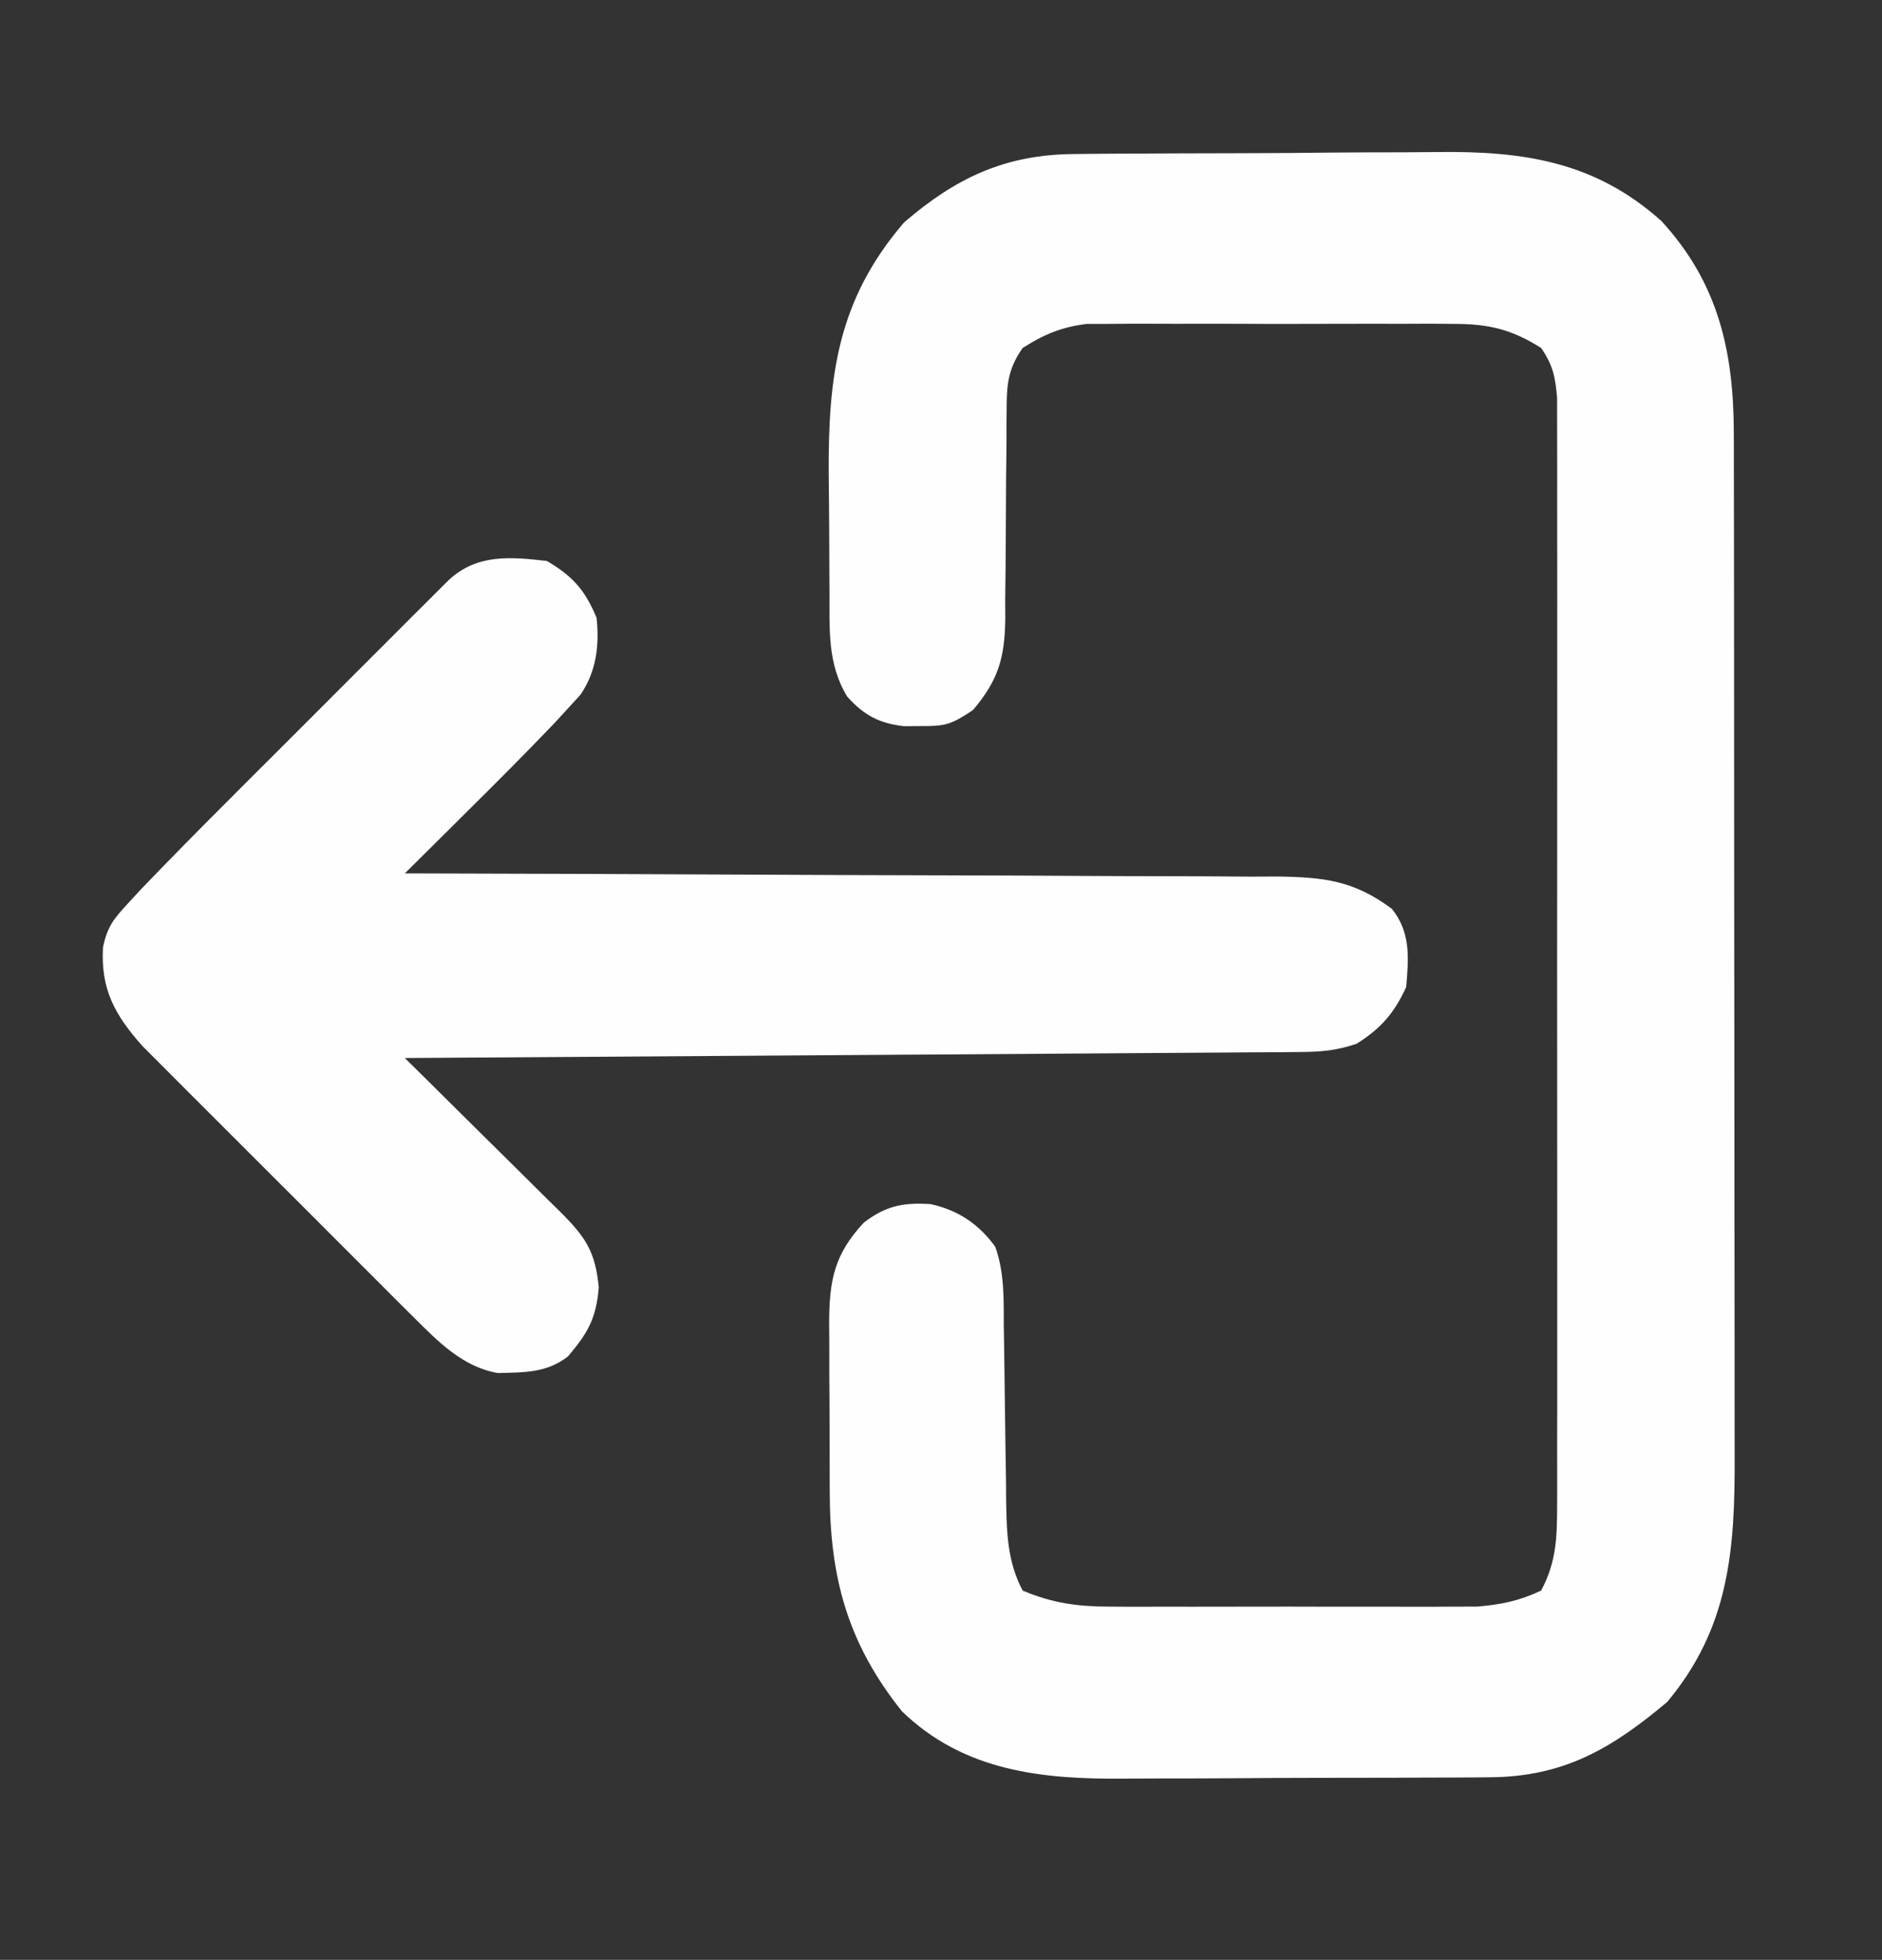 <?xml version="1.0" encoding="UTF-8"?>
<svg version="1.1" xmlns="http://www.w3.org/2000/svg" width="265" height="276">
<rect width="100%" height="100%" fill="#333333" stroke="none"/>
<path d="M0 0 C0.694 -0.008 1.387 -0.017 2.102 -0.025 C4.382 -0.049 6.661 -0.058 8.941 -0.065 C10.54 -0.074 12.14 -0.083 13.739 -0.092 C17.09 -0.109 20.44 -0.116 23.791 -0.119 C28.054 -0.125 32.316 -0.162 36.579 -0.208 C39.884 -0.238 43.189 -0.245 46.494 -0.246 C48.064 -0.25 49.634 -0.262 51.203 -0.283 C63.314 -0.433 73.389 1.047 82.746 9.431 C90.752 18.15 92.926 27.761 92.942 39.352 C92.944 40.025 92.946 40.698 92.949 41.392 C92.955 43.63 92.954 45.867 92.953 48.105 C92.956 49.717 92.96 51.329 92.964 52.941 C92.972 57.307 92.975 61.672 92.975 66.038 C92.976 68.769 92.978 71.499 92.981 74.23 C92.99 83.765 92.994 93.3 92.993 102.836 C92.993 111.71 93.003 120.585 93.019 129.459 C93.032 137.091 93.038 144.722 93.037 152.354 C93.037 156.906 93.04 161.459 93.05 166.011 C93.06 170.294 93.06 174.577 93.053 178.86 C93.052 180.427 93.054 181.994 93.06 183.561 C93.107 196.666 92.264 207.595 83.558 217.994 C75.762 224.55 69.002 228.534 58.584 228.597 C57.888 228.604 57.191 228.61 56.473 228.617 C54.184 228.636 51.894 228.64 49.605 228.642 C48.001 228.649 46.397 228.655 44.793 228.663 C41.434 228.674 38.075 228.678 34.716 228.677 C30.434 228.677 26.154 228.704 21.873 228.739 C18.559 228.761 15.246 228.765 11.933 228.764 C10.355 228.766 8.778 228.775 7.201 228.79 C-4.403 228.894 -15.425 227.794 -24.192 219.306 C-31.85 209.716 -34.343 200.469 -34.36 188.365 C-34.363 187.52 -34.367 186.674 -34.37 185.803 C-34.375 184.024 -34.377 182.245 -34.377 180.466 C-34.379 177.749 -34.398 175.033 -34.417 172.316 C-34.419 170.582 -34.421 168.849 -34.422 167.115 C-34.43 166.307 -34.437 165.498 -34.444 164.665 C-34.42 158.706 -33.769 154.996 -29.567 150.494 C-26.492 148.124 -23.994 147.623 -20.153 147.881 C-16.293 148.719 -13.353 150.698 -11.049 153.889 C-9.724 157.625 -9.873 161.3 -9.848 165.236 C-9.834 166.104 -9.819 166.972 -9.804 167.866 C-9.757 170.638 -9.723 173.41 -9.692 176.181 C-9.651 179.825 -9.597 183.468 -9.536 187.111 C-9.53 187.943 -9.525 188.774 -9.52 189.631 C-9.443 194.147 -9.352 198.236 -7.192 202.306 C-3.051 204.061 0.523 204.558 4.994 204.565 C6.796 204.575 6.796 204.575 8.634 204.584 C10.561 204.578 10.561 204.578 12.527 204.572 C13.872 204.573 15.216 204.575 16.561 204.578 C19.372 204.581 22.182 204.577 24.993 204.567 C28.584 204.556 32.175 204.562 35.766 204.574 C38.54 204.582 41.315 204.579 44.089 204.574 C46.054 204.572 48.018 204.578 49.982 204.584 C51.183 204.578 52.385 204.572 53.623 204.565 C55.201 204.563 55.201 204.563 56.811 204.56 C60.183 204.275 62.742 203.758 65.808 202.306 C67.935 198.346 68.059 194.872 68.062 190.43 C68.065 189.751 68.068 189.071 68.072 188.371 C68.079 186.102 68.073 183.833 68.067 181.564 C68.07 179.934 68.073 178.305 68.078 176.675 C68.087 172.254 68.083 167.832 68.077 163.411 C68.072 158.784 68.076 154.158 68.08 149.531 C68.083 141.763 68.078 133.994 68.069 126.226 C68.058 117.243 68.061 108.259 68.073 99.275 C68.082 91.563 68.083 83.851 68.078 76.139 C68.075 71.532 68.074 66.926 68.081 62.319 C68.086 57.989 68.082 53.66 68.071 49.33 C68.068 47.74 68.069 46.15 68.073 44.56 C68.079 42.392 68.072 40.224 68.062 38.056 C68.061 36.842 68.061 35.628 68.06 34.377 C67.816 31.398 67.483 29.75 65.808 27.306 C61.67 24.699 58.473 23.929 53.623 23.918 C52.421 23.909 51.22 23.899 49.982 23.89 C48.055 23.899 48.055 23.899 46.089 23.908 C44.745 23.906 43.4 23.903 42.055 23.899 C39.244 23.895 36.434 23.901 33.623 23.915 C30.032 23.932 26.441 23.923 22.85 23.905 C20.076 23.894 17.301 23.897 14.527 23.905 C12.563 23.908 10.599 23.899 8.634 23.89 C7.433 23.899 6.232 23.908 4.994 23.918 C3.941 23.921 2.889 23.923 1.805 23.925 C-1.779 24.381 -4.14 25.383 -7.192 27.306 C-9.088 29.999 -9.441 32.178 -9.447 35.429 C-9.458 36.631 -9.458 36.631 -9.468 37.857 C-9.467 38.714 -9.466 39.571 -9.465 40.455 C-9.486 42.283 -9.506 44.111 -9.528 45.939 C-9.55 48.812 -9.567 51.684 -9.573 54.556 C-9.582 57.335 -9.616 60.113 -9.653 62.892 C-9.648 63.746 -9.643 64.599 -9.638 65.478 C-9.726 70.887 -10.565 74.035 -14.192 78.306 C-17.302 80.38 -18.083 80.58 -21.629 80.556 C-22.391 80.562 -23.153 80.567 -23.938 80.572 C-27.426 80.161 -29.541 79.03 -31.879 76.431 C-34.735 71.808 -34.368 66.804 -34.395 61.517 C-34.401 60.659 -34.406 59.8 -34.412 58.916 C-34.422 57.099 -34.428 55.281 -34.432 53.464 C-34.442 50.712 -34.473 47.961 -34.504 45.209 C-34.589 31.247 -33.266 20.528 -23.879 9.619 C-16.621 3.374 -9.713 0.083 0 0 Z " fill="#FEFEFE" transform="translate(151.192,21.694)"/>
<path d="M0 0 C3.651 2.13 5.405 4.143 7 8 C7.418 11.9 6.971 15.594 4.714 18.862 C4.167 19.459 3.619 20.057 3.055 20.672 C2.425 21.36 1.795 22.048 1.146 22.757 C-2.819 26.902 -6.861 30.964 -10.938 35 C-11.812 35.87 -12.687 36.74 -13.588 37.637 C-15.723 39.76 -17.86 41.881 -20 44 C-19.326 44.001 -18.652 44.003 -17.958 44.004 C-1.549 44.042 14.86 44.101 31.269 44.184 C39.205 44.224 47.14 44.256 55.075 44.271 C61.993 44.284 68.911 44.311 75.829 44.355 C79.491 44.377 83.152 44.393 86.814 44.392 C90.906 44.391 94.997 44.421 99.088 44.454 C100.902 44.447 100.902 44.447 102.752 44.439 C109.376 44.521 113.635 44.992 119 49 C121.649 52.34 121.363 55.867 121 60 C119.324 63.688 117.427 65.858 114 68 C110.95 69.017 108.86 69.137 105.666 69.158 C104.006 69.173 104.006 69.173 102.313 69.188 C101.099 69.194 99.885 69.199 98.634 69.205 C97.356 69.215 96.078 69.225 94.761 69.235 C91.255 69.262 87.749 69.283 84.243 69.303 C80.58 69.325 76.916 69.353 73.252 69.379 C66.315 69.429 59.377 69.474 52.439 69.517 C44.54 69.567 36.642 69.622 28.744 69.677 C12.496 69.791 -3.752 69.898 -20 70 C-19.218 70.772 -18.435 71.544 -17.629 72.339 C-14.73 75.202 -11.837 78.072 -8.947 80.944 C-7.694 82.186 -6.44 83.427 -5.184 84.665 C-3.38 86.445 -1.582 88.232 0.215 90.02 C0.778 90.573 1.342 91.126 1.923 91.696 C5.457 95.229 6.838 97.28 7.312 102.312 C6.941 106.702 5.807 108.648 3 112 C-0.009 114.364 -3.144 114.266 -6.902 114.363 C-11.802 113.515 -15.247 110.005 -18.651 106.608 C-19.542 105.723 -20.433 104.839 -21.35 103.927 C-22.309 102.965 -23.268 102.002 -24.227 101.039 C-25.221 100.046 -26.215 99.053 -27.21 98.061 C-29.29 95.985 -31.365 93.905 -33.438 91.822 C-36.089 89.16 -38.749 86.507 -41.411 83.857 C-43.465 81.81 -45.514 79.759 -47.562 77.706 C-48.54 76.726 -49.52 75.748 -50.502 74.771 C-51.875 73.402 -53.242 72.027 -54.608 70.651 C-55.386 69.872 -56.163 69.092 -56.965 68.289 C-60.855 63.913 -62.826 60.301 -62.5 54.439 C-61.914 51.579 -61.056 50.469 -59.087 48.342 C-58.45 47.65 -57.813 46.958 -57.156 46.245 C-53.142 42.066 -49.082 37.94 -44.98 33.848 C-44.031 32.898 -43.082 31.947 -42.133 30.997 C-40.16 29.023 -38.186 27.051 -36.21 25.08 C-33.677 22.552 -31.148 20.02 -28.621 17.487 C-26.67 15.532 -24.716 13.579 -22.761 11.627 C-21.374 10.241 -19.988 8.853 -18.603 7.464 C-17.346 6.212 -17.346 6.212 -16.063 4.934 C-15.325 4.196 -14.587 3.459 -13.826 2.699 C-9.846 -1.004 -5.179 -0.595 0 0 Z " fill="#FEFEFE" transform="translate(77,79)"/>
</svg>
